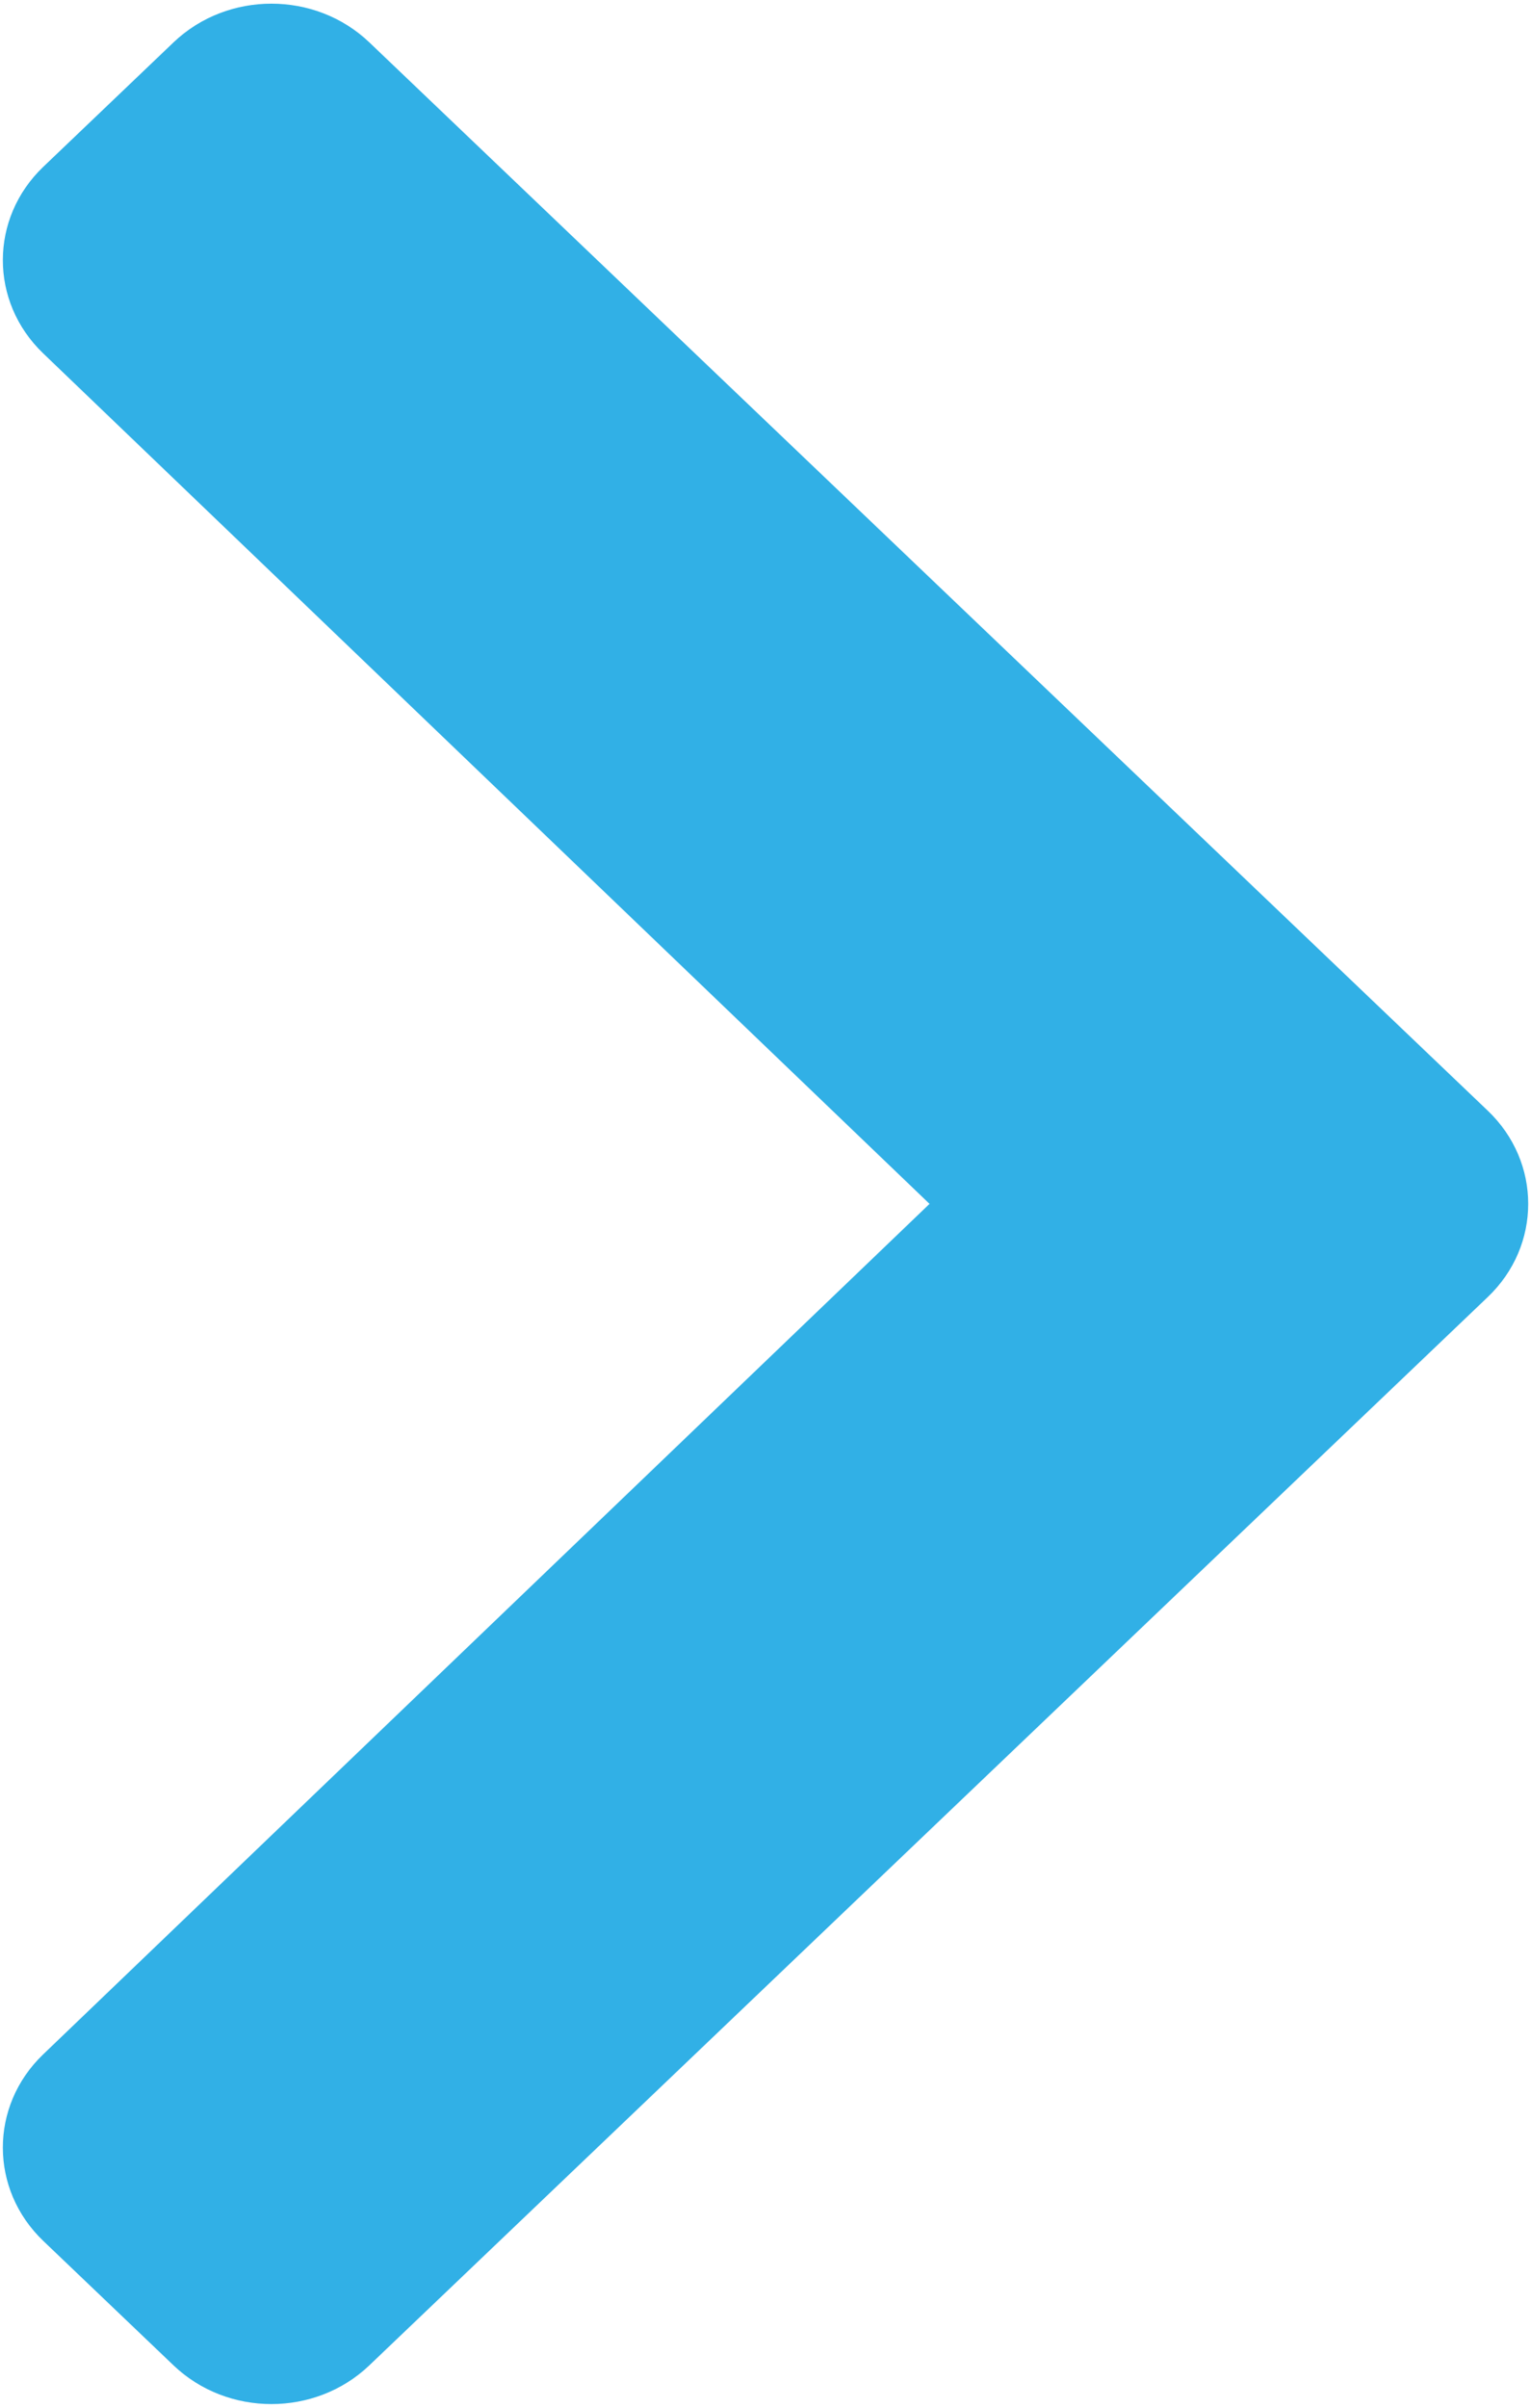 ﻿<?xml version="1.0" encoding="utf-8"?>
<svg version="1.1" xmlns:xlink="http://www.w3.org/1999/xlink" width="7px" height="11px" xmlns="http://www.w3.org/2000/svg">
  <g transform="matrix(1 0 0 1 -1164 -199 )">
    <path d="M 6.802 5.074  C 7.049 5.309  7.049 5.691  6.802 5.926  L 1.688 10.807  C 1.441 11.042  1.041 11.042  0.794 10.807  L 0.198 10.238  C -0.048 10.003  -0.049 9.622  0.197 9.386  L 4.25 5.5  L 0.197 1.614  C -0.049 1.378  -0.048 0.997  0.198 0.762  L 0.794 0.193  C 1.041 -0.042  1.441 -0.042  1.688 0.193  L 6.802 5.074  Z " fill-rule="nonzero" fill="#31b0e6" stroke="none" transform="matrix(1 0 0 1 1164 199 )" />
  </g>
</svg>